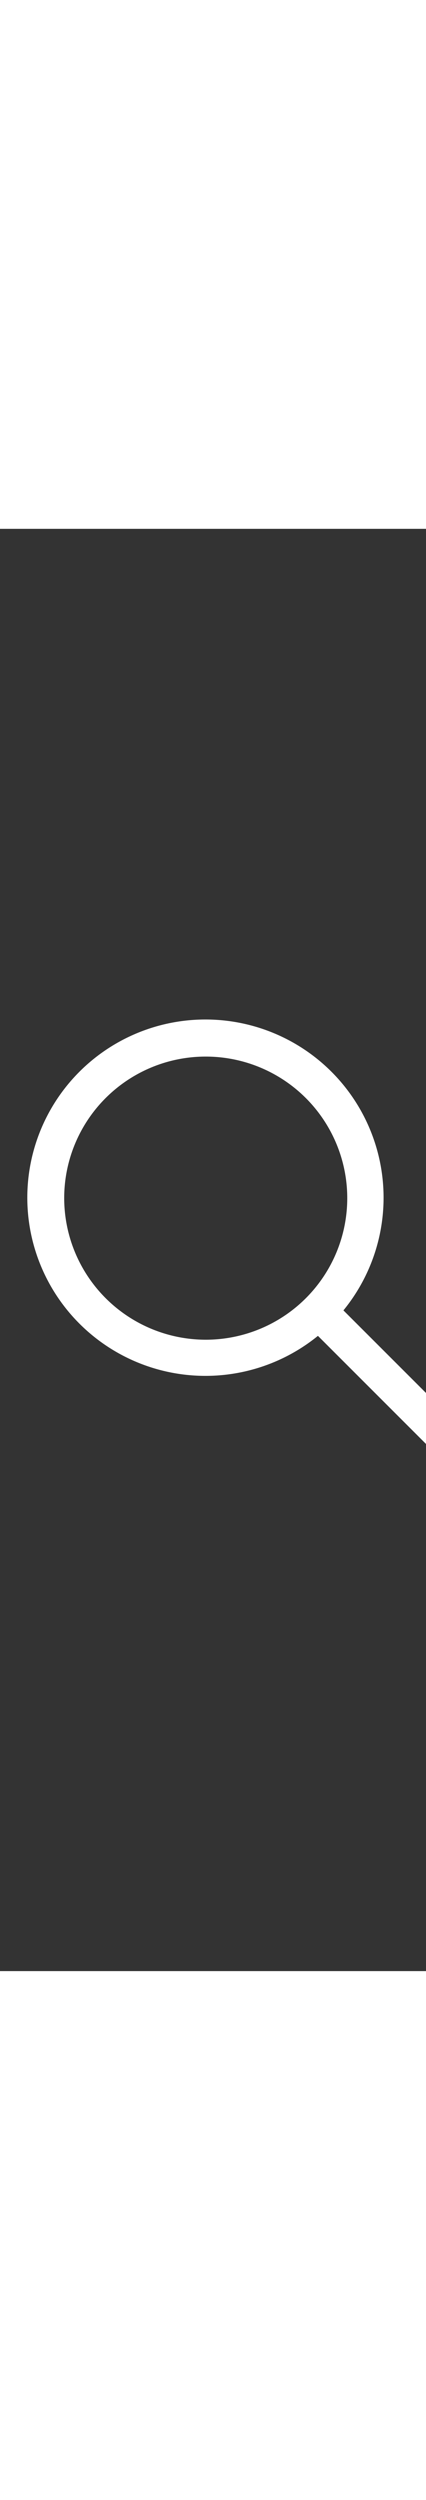<svg xmlns="http://www.w3.org/2000/svg" width="15" height="88" viewBox="0 0 13 44"><rect x="0" y="0" width="13" height="44" fill="#333333" stroke="none"/><rect width="15" height="44" fill="none"/><path d="M13.98,27.343l-3.5-3.5a5.436,5.436,0,1,0-.778.777l3.5,3.5a.55.55,0,1,0,.778-.778ZM1.959,20.418a4.319,4.319,0,1,1,4.319,4.32A4.323,4.323,0,0,1,1.959,20.418Z" fill="#fff"/></svg>